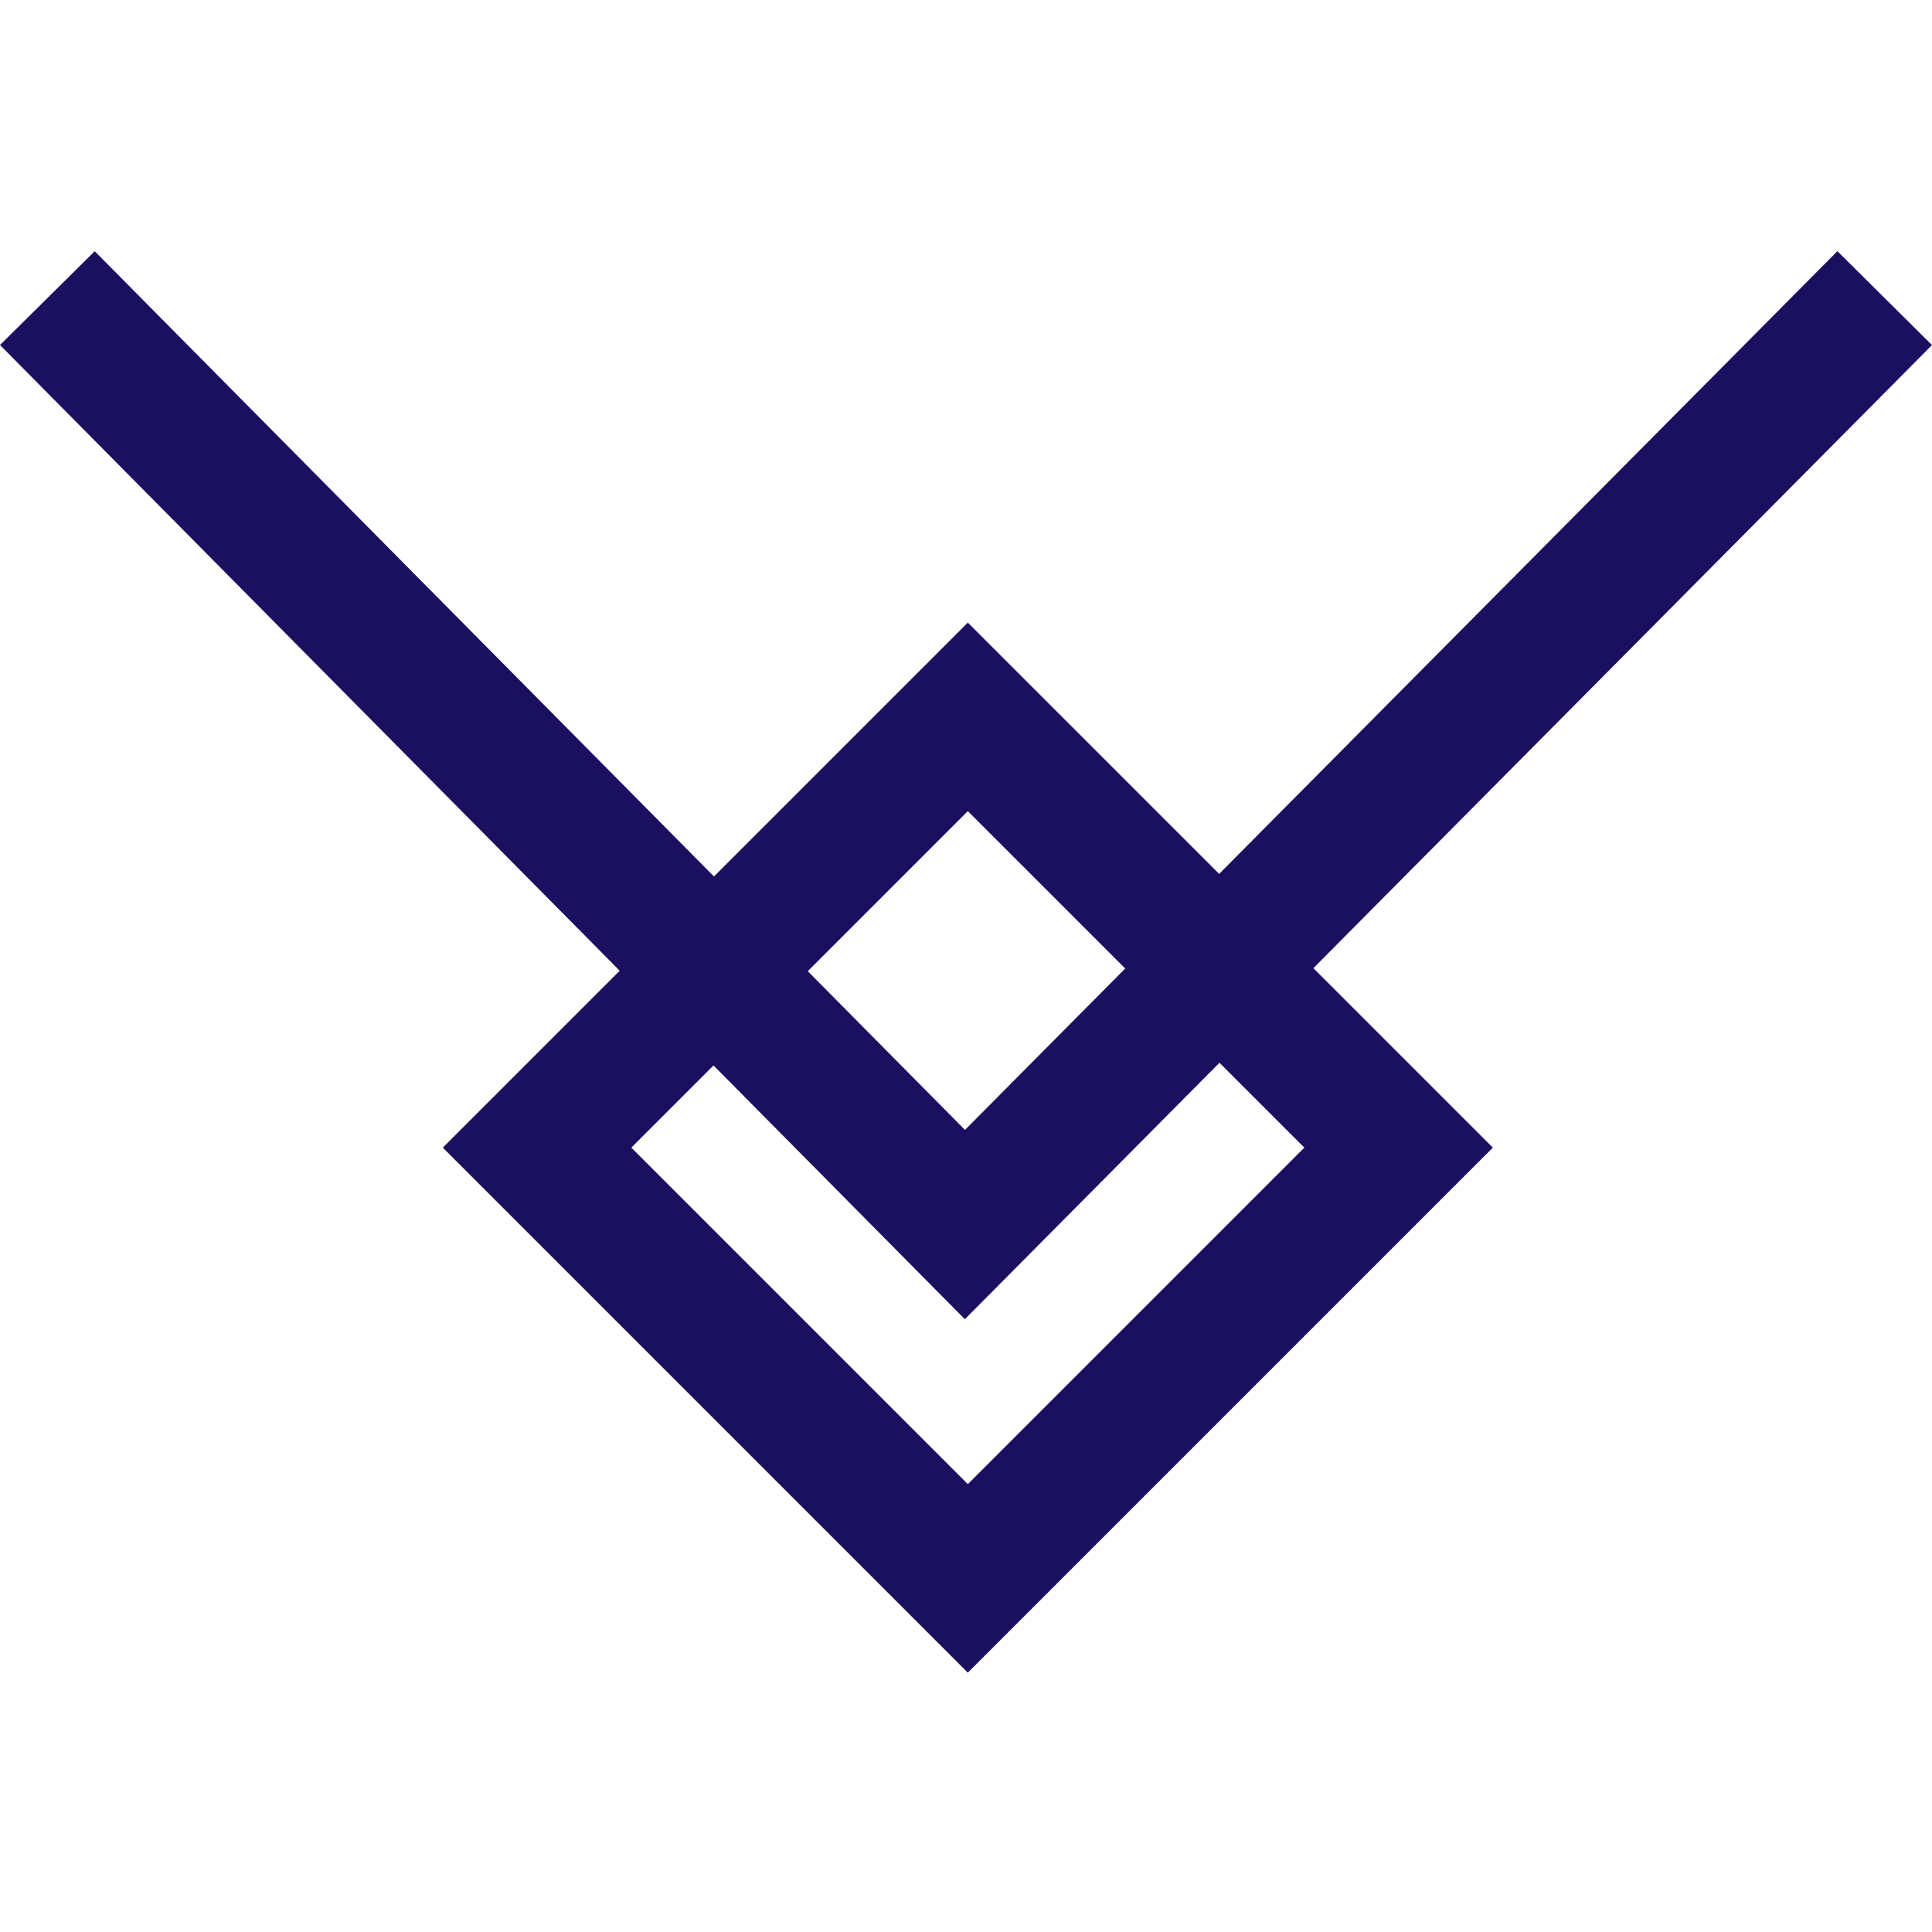 <svg width="200" height="200" viewBox="0 0 200 200" fill="none" xmlns="http://www.w3.org/2000/svg">
<path fill-rule="evenodd" clip-rule="evenodd" d="M135.962 100.224L200 35.722L190.207 26L126.205 90.466L100.19 64.452L73.91 90.732L9.805 26.006L0 35.716L64.152 100.49L45.84 118.802L100.19 173.152L154.54 118.802L135.962 100.224ZM116.482 100.259L100.19 83.967L83.621 100.537L99.894 116.968L116.482 100.259ZM73.863 110.295L99.882 136.566L126.24 110.017L135.025 118.802L100.19 153.637L65.356 118.802L73.863 110.295Z" fill="#1B105F"/>
</svg>
